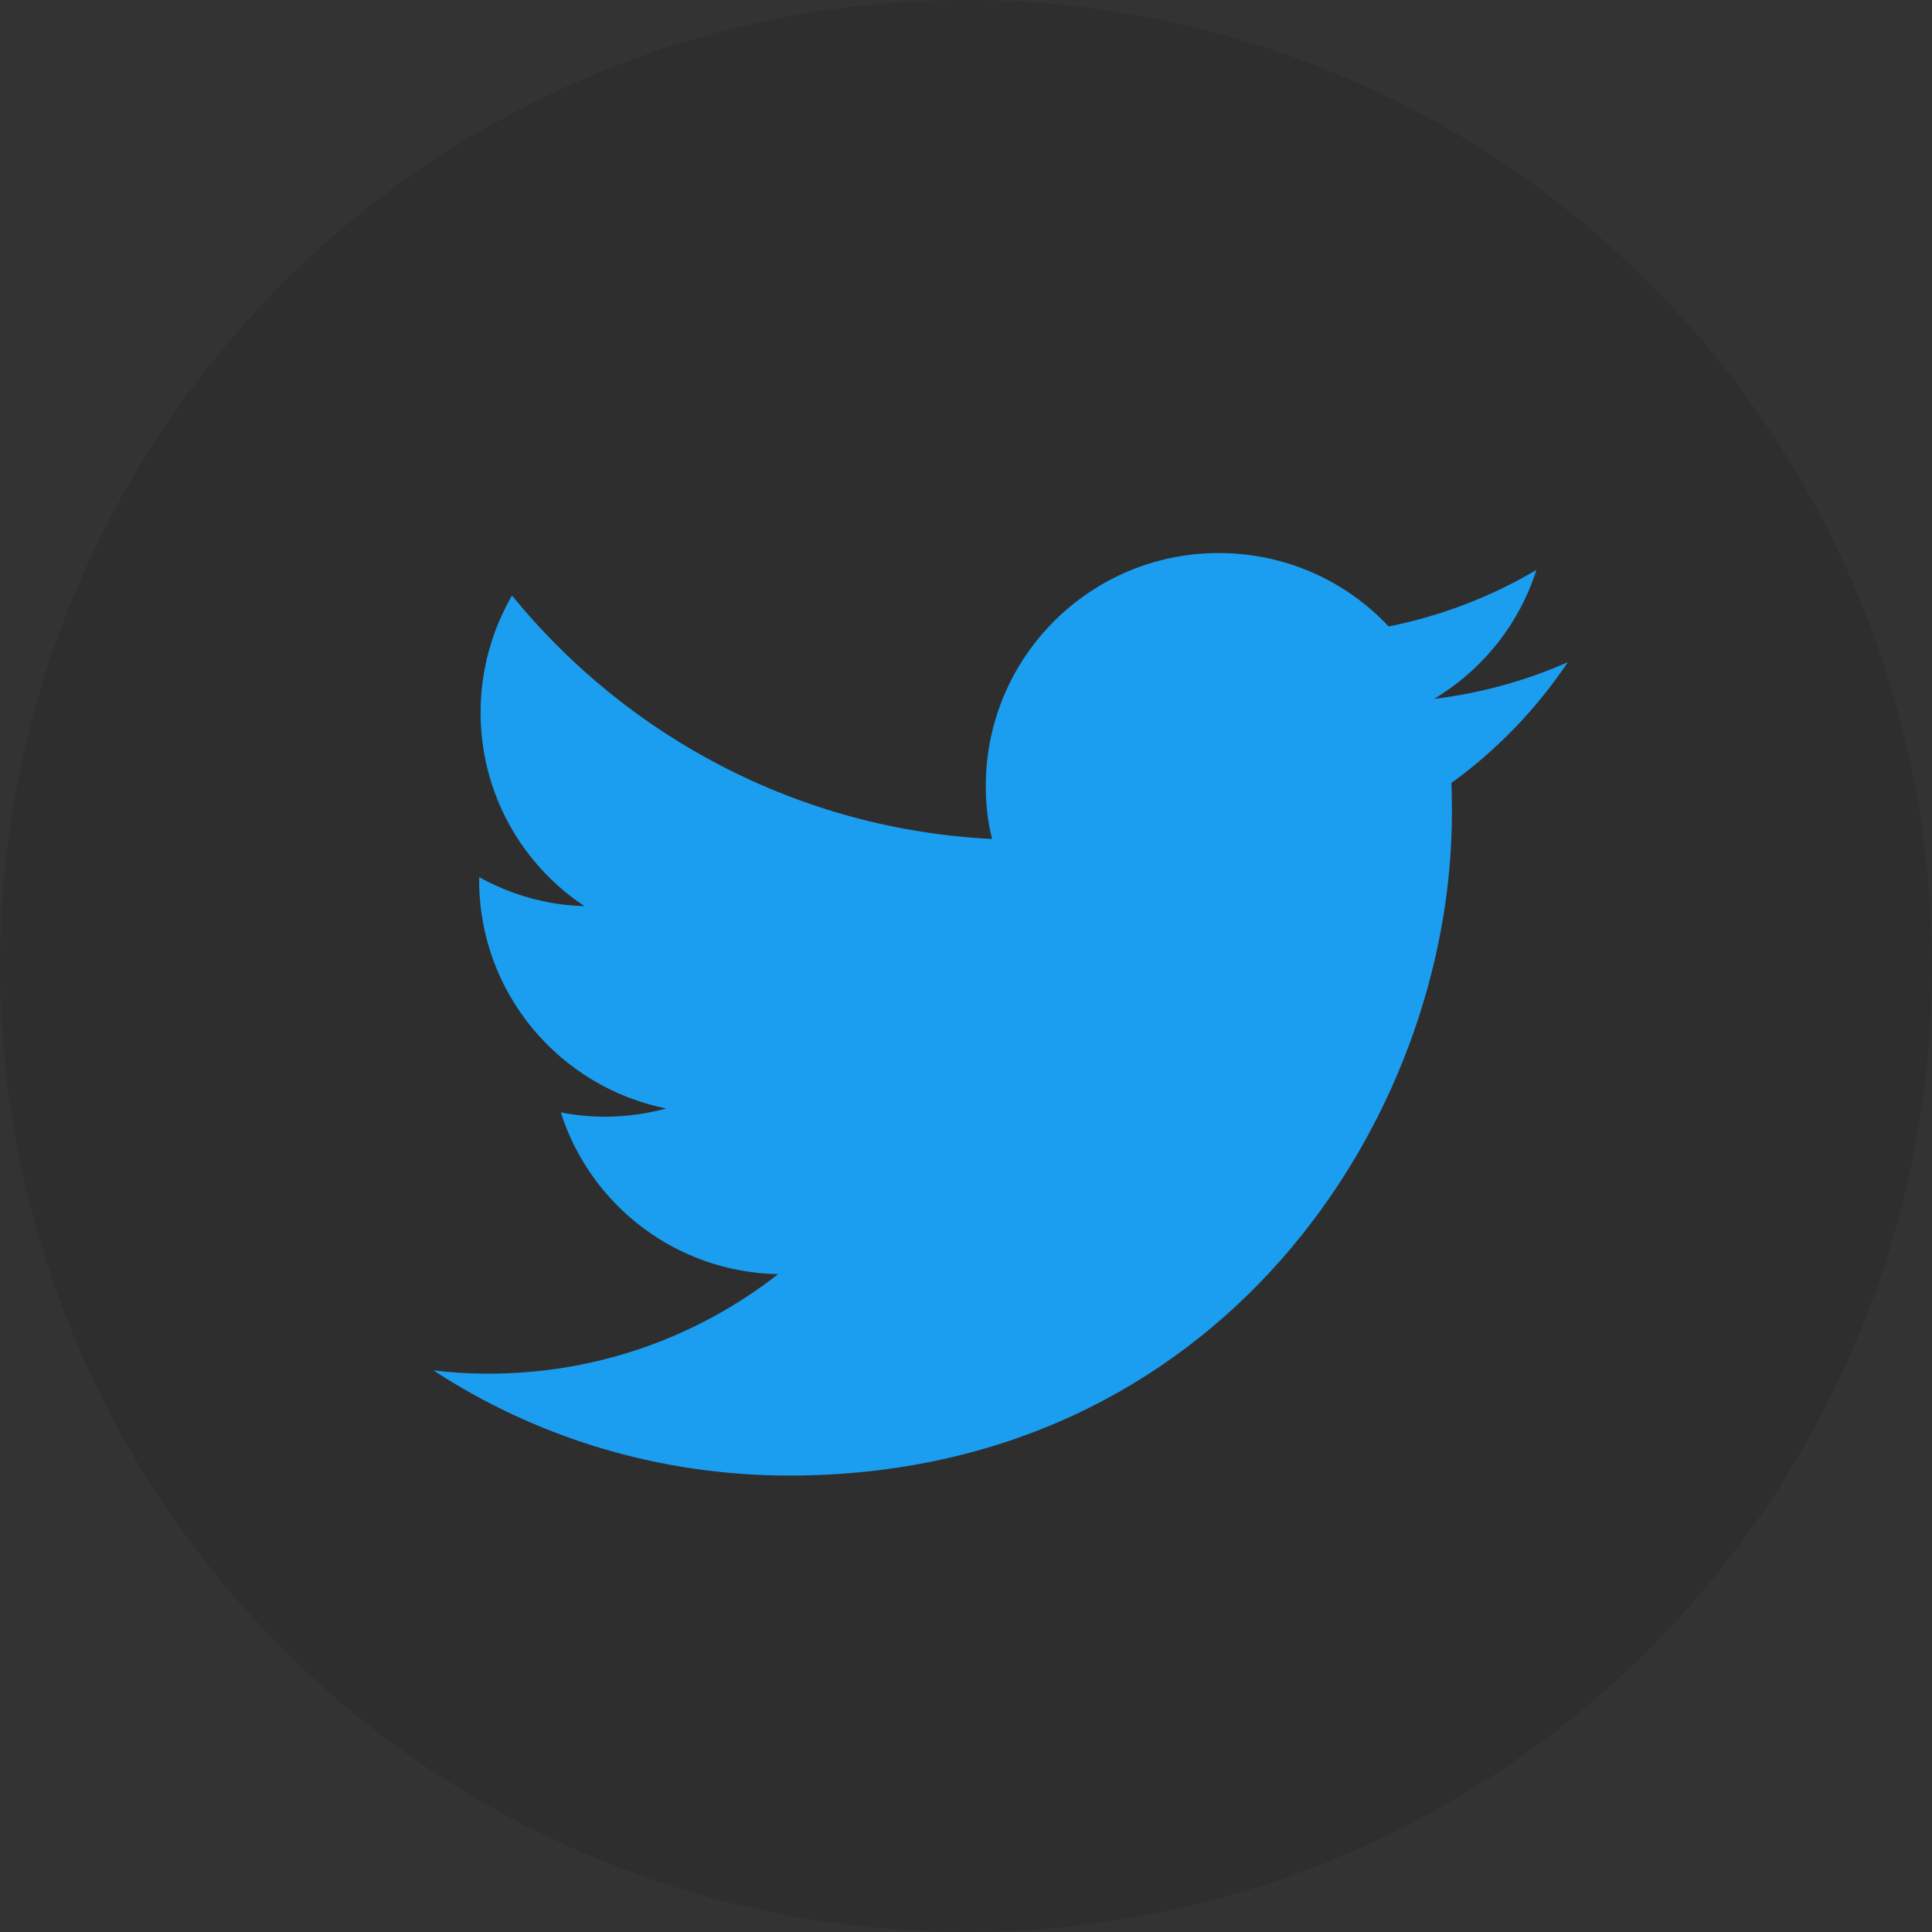 <?xml version="1.0" encoding="UTF-8" standalone="no"?>
<!-- Created with Inkscape (http://www.inkscape.org/) -->

<svg
   width="1920"
   height="1920"
   viewBox="0 0 1920 1920"
   version="1.1"
   id="svg1"
   xml:space="preserve"
   inkscape:version="1.4 (86a8ad7, 2024-10-11)"
   sodipodi:docname="TwitterIcon.svg"
   xmlns:inkscape="http://www.inkscape.org/namespaces/inkscape"
   xmlns:sodipodi="http://sodipodi.sourceforge.net/DTD/sodipodi-0.dtd"
   xmlns="http://www.w3.org/2000/svg"
   xmlns:svg="http://www.w3.org/2000/svg"><rect x="0" y="0" width="1920" height="1920" fill="#333333" stroke="none"/><sodipodi:namedview
     id="namedview1"
     pagecolor="#505050"
     bordercolor="#eeeeee"
     borderopacity="1"
     inkscape:showpageshadow="0"
     inkscape:pageopacity="0"
     inkscape:pagecheckerboard="0"
     inkscape:deskcolor="#505050"
     inkscape:document-units="px"
     inkscape:zoom="0.42"
     inkscape:cx="957.14286"
     inkscape:cy="957.14286"
     inkscape:window-width="1920"
     inkscape:window-height="991"
     inkscape:window-x="-9"
     inkscape:window-y="-9"
     inkscape:window-maximized="1"
     inkscape:current-layer="layer1" /><defs
     id="defs1"><clipPath
       clipPathUnits="userSpaceOnUse"
       id="clipPath4"><path
         d="M 0,255.118 H 550.024 V 0 H 0 Z"
         transform="translate(-133.144,-109.336)"
         id="path4" /></clipPath><clipPath
       clipPathUnits="userSpaceOnUse"
       id="clipPath2"><path
         d="M 0,255.118 H 550.024 V 0 H 0 Z"
         transform="translate(-203.496,-156.8)"
         id="path2" /></clipPath></defs><g
     inkscape:label="Capa 1"
     inkscape:groupmode="layer"
     id="layer1"><circle
       style="fill:#000000;fill-opacity:0.1;stroke-width:8.229;stroke-linecap:square"
       id="path5"
       cx="960"
       cy="960"
       r="960" /><g
       id="Logo__x2014__FIXED"
       transform="scale(4.8)"
       style="fill:#1b9df0;fill-opacity:1">
	<path
   class="st1"
   d="m 163.4,305.5 c 88.7,0 137.2,-73.5 137.2,-137.2 0,-2.1 0,-4.2 -0.1,-6.2 9.4,-6.8 17.6,-15.3 24.1,-25 -8.6,3.8 -17.9,6.4 -27.7,7.6 10,-6 17.6,-15.4 21.2,-26.7 -9.3,5.5 -19.6,9.5 -30.6,11.7 -8.8,-9.4 -21.3,-15.2 -35.2,-15.2 -26.6,0 -48.2,21.6 -48.2,48.2 0,3.8 0.4,7.5 1.3,11 -40.1,-2 -75.6,-21.2 -99.4,-50.4 -4.1,7.1 -6.5,15.4 -6.5,24.2 0,16.7 8.5,31.5 21.5,40.1 -7.9,-0.2 -15.3,-2.4 -21.8,-6 0,0.2 0,0.4 0,0.6 0,23.4 16.6,42.8 38.7,47.3 -4,1.1 -8.3,1.7 -12.7,1.7 -3.1,0 -6.1,-0.3 -9.1,-0.9 6.1,19.2 23.9,33.1 45,33.5 -16.5,12.9 -37.3,20.6 -59.9,20.6 -3.9,0 -7.7,-0.2 -11.5,-0.7 21.1,13.8 46.5,21.8 73.7,21.8"
   id="path1-2"
   style="fill:#1b9df0;fill-opacity:1" />
</g><path
       id="path1"
       d="m 0,0 c -1.397,5.227 -5.514,9.343 -10.741,10.74 -9.474,2.539 -47.463,2.539 -47.463,2.539 0,0 -37.989,0 -47.463,-2.539 -5.227,-1.397 -9.344,-5.513 -10.741,-10.74 -2.538,-9.474 -2.538,-29.241 -2.538,-29.241 0,0 0,-19.767 2.538,-29.24 1.397,-5.227 5.514,-9.344 10.741,-10.741 9.474,-2.539 47.463,-2.539 47.463,-2.539 0,0 37.989,0 47.463,2.539 5.227,1.397 9.344,5.514 10.741,10.741 2.539,9.473 2.539,29.24 2.539,29.24 0,0 0,19.767 -2.539,29.241"
       style="fill:#ff0000;fill-opacity:1;fill-rule:nonzero;stroke:none"
       transform="matrix(8.217,0,0,-8.217,2947.736,374.241)"
       clip-path="url(#clipPath2)" /><path
       id="path3"
       d="M 0,0 31.562,18.223 0,36.446 Z"
       style="fill:#ffffff;fill-opacity:1;fill-rule:nonzero;stroke:none"
       transform="matrix(8.217,0,0,-8.217,2369.639,764.258)"
       clip-path="url(#clipPath4)" /></g><style
     type="text/css"
     id="style1">
	.st0{fill:#1D9BF0;}
</style><style
     type="text/css"
     id="style1-8">
	.st0{fill:#1B9DF0;}
	.st1{fill:#FFFFFF;}
</style></svg>
